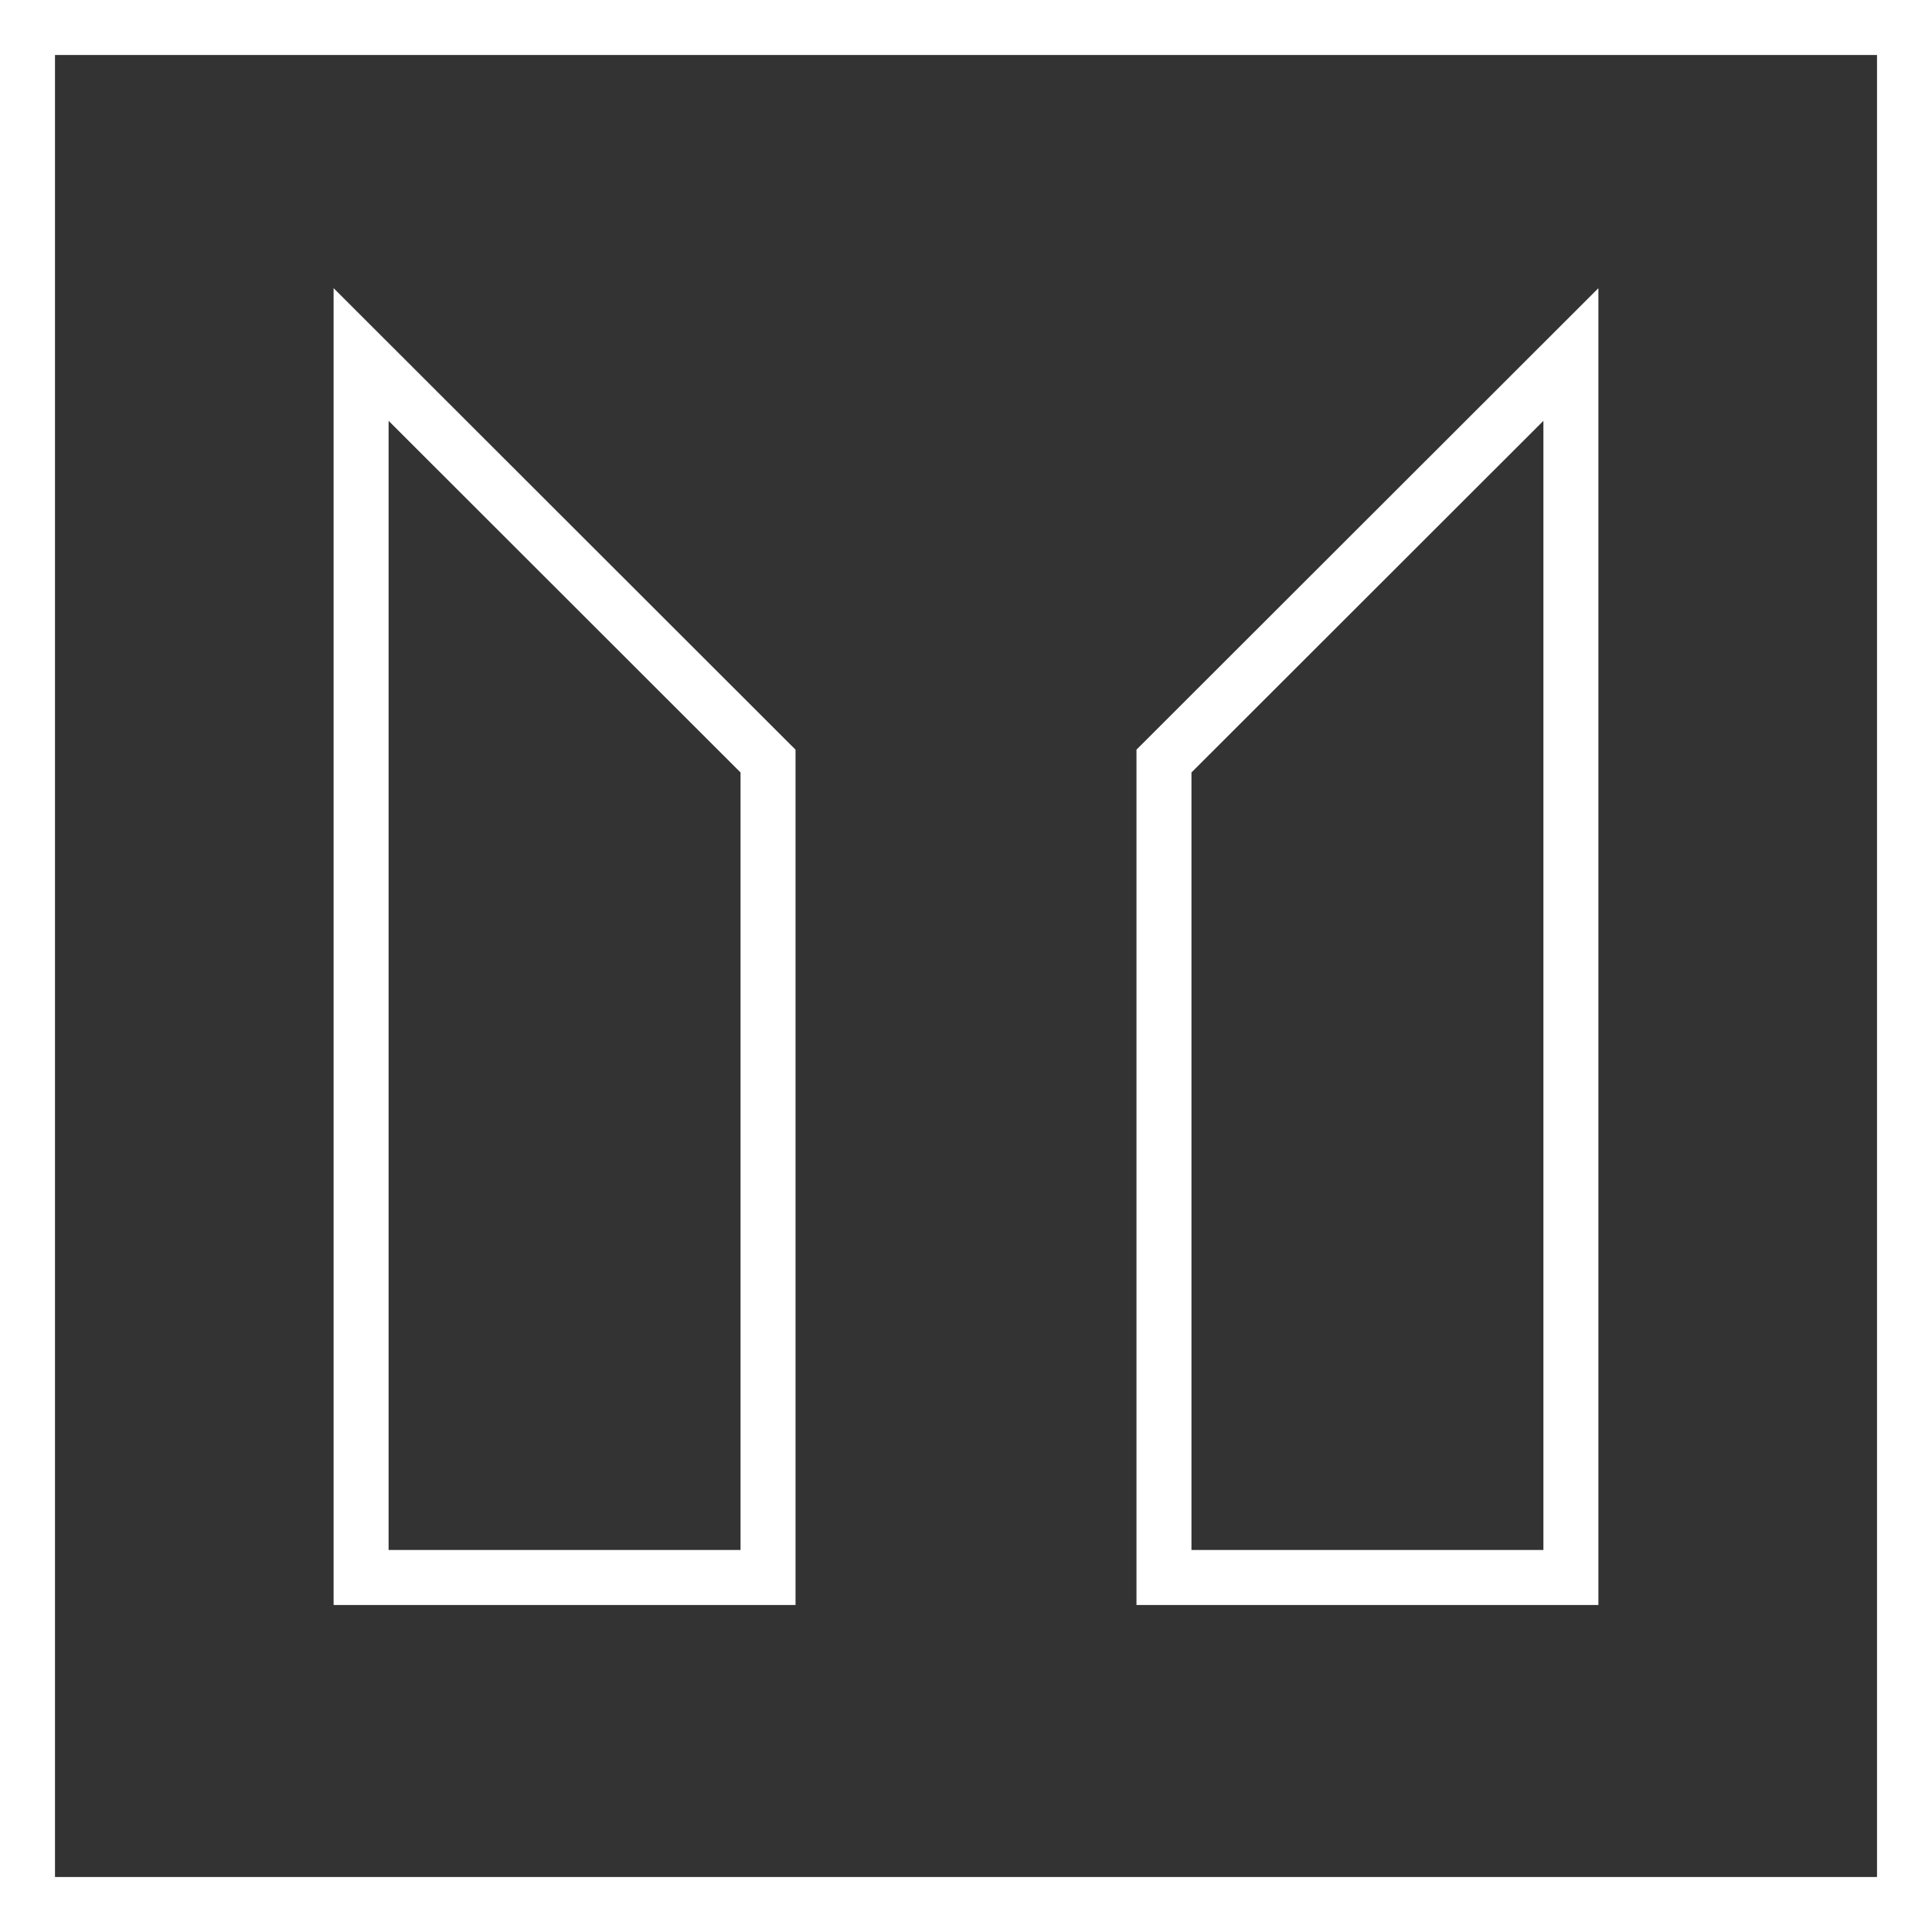 <?xml version="1.0" encoding="utf-8"?>
<!-- Generator: Adobe Illustrator 25.2.1, SVG Export Plug-In . SVG Version: 6.00 Build 0)  -->
<svg version="1.1" id="Layer_1" xmlns="http://www.w3.org/2000/svg" xmlns:xlink="http://www.w3.org/1999/xlink" x="0px" y="0px"
	 viewBox="0 0 527 527" style="enable-background:new 0 0 527 527;" xml:space="preserve">
<rect x="0" y="0" width="527" height="527" fill="#333333" stroke="none"/>
<style type="text/css">
	.st0{fill:none;stroke:#FFFFFF;stroke-width:15;stroke-miterlimit:10;enable-background:new    ;}
</style>
<rect x="7.5" y="7.5" class="st0" width="512" height="512"/>
<g>
	<polygon class="st0" points="317.5,207.6 317.5,430.3 428.5,430.3 428.5,96.7 	"/>
	<polygon class="st0" points="209.5,207.6 209.5,430.3 98.5,430.3 98.5,96.7 	"/>
</g>
</svg>
